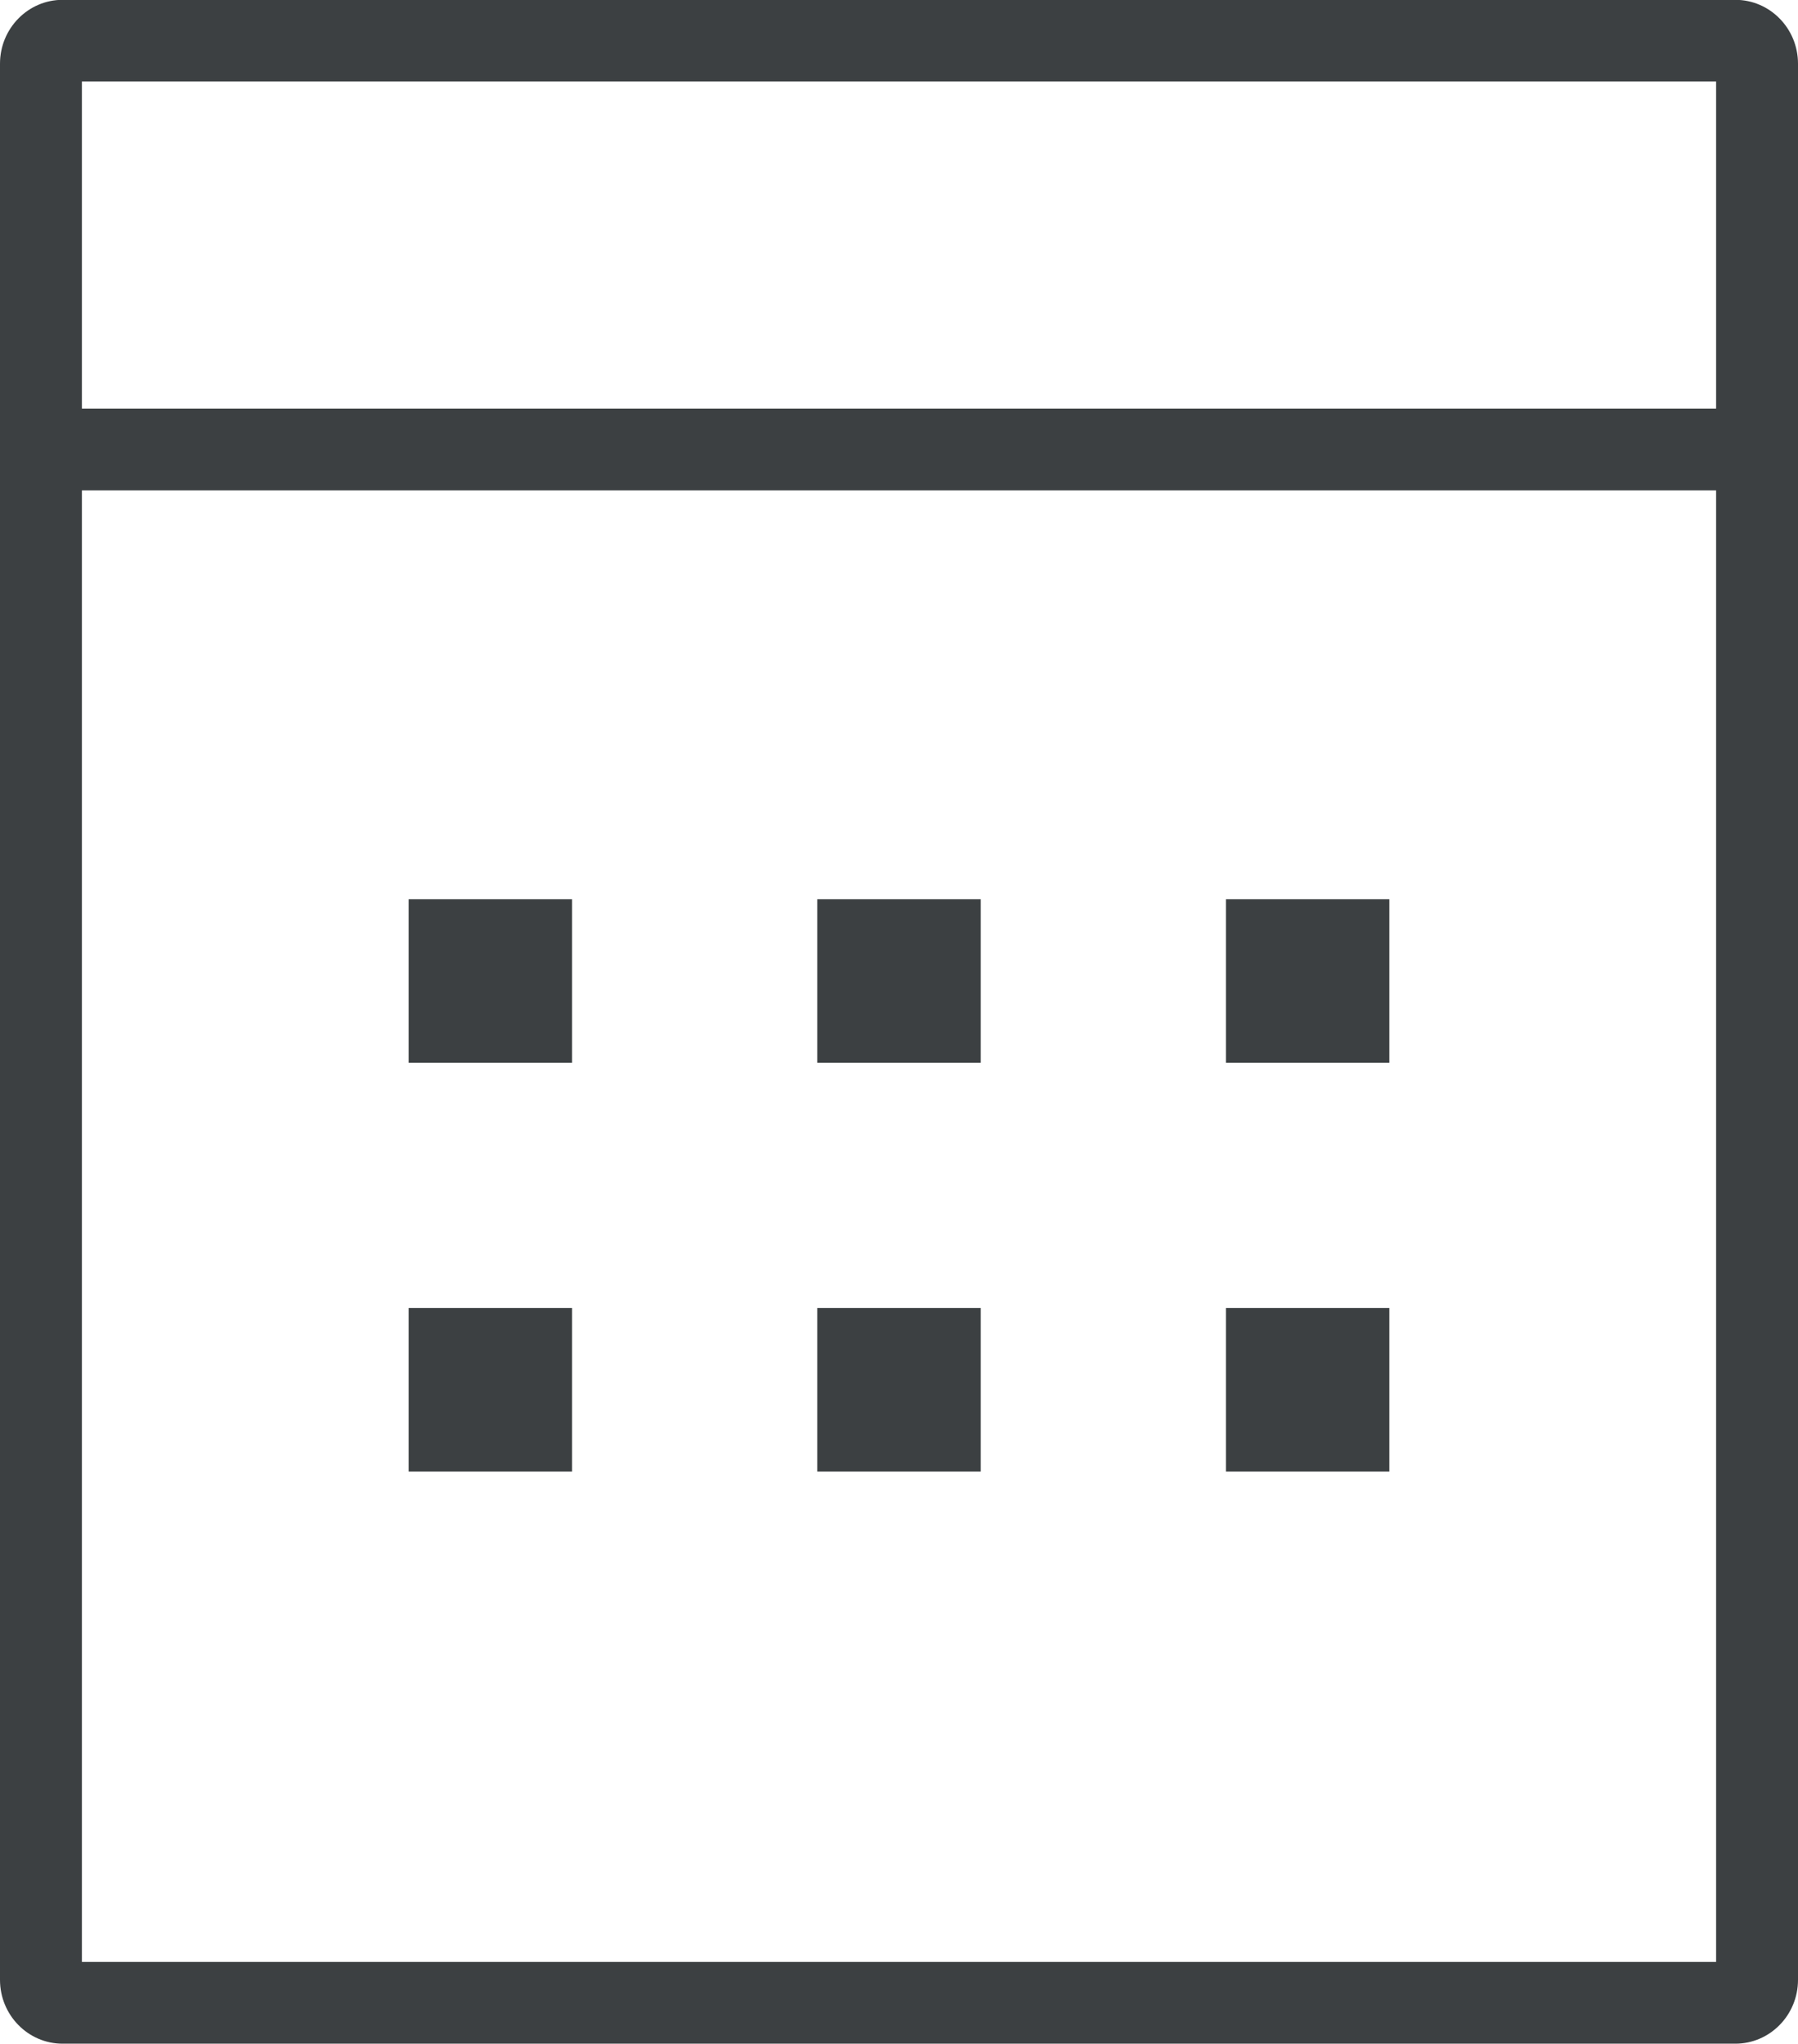 <svg xmlns="http://www.w3.org/2000/svg" xmlns:xlink="http://www.w3.org/1999/xlink" preserveAspectRatio="xMidYMid" width="22" height="25" viewBox="0 0 22 25">
  <defs>
    <style>
      .cls-1 {
        fill: #3c4042;
        fill-rule: evenodd;
      }
    </style>
  </defs>
  <path d="M21.233,24.997 L0.766,24.997 C0.343,24.997 -0.000,24.647 -0.000,24.216 L-0.000,0.779 C-0.000,0.348 0.343,-0.002 0.766,-0.002 L21.233,-0.002 C21.657,-0.002 22.000,0.348 22.000,0.779 L22.000,24.216 C22.000,24.647 21.657,24.997 21.233,24.997 ZM20.998,0.997 L1.002,0.997 L1.002,4.997 L20.998,4.997 L20.998,0.997 ZM20.998,5.998 L1.002,5.998 L1.002,23.997 L20.998,23.997 L20.998,5.998 ZM7.000,12.999 L5.000,12.999 L5.000,10.999 L7.000,10.999 L7.000,12.999 ZM7.000,17.999 L5.000,17.999 L5.000,15.999 L7.000,15.999 L7.000,17.999 ZM12.000,12.999 L10.000,12.999 L10.000,10.999 L12.000,10.999 L12.000,12.999 ZM12.000,17.999 L10.000,17.999 L10.000,15.999 L12.000,15.999 L12.000,17.999 ZM17.000,12.999 L15.000,12.999 L15.000,10.999 L17.000,10.999 L17.000,12.999 ZM17.000,17.999 L15.000,17.999 L15.000,15.999 L17.000,15.999 L17.000,17.999 Z" class="cls-1"/>
</svg>
